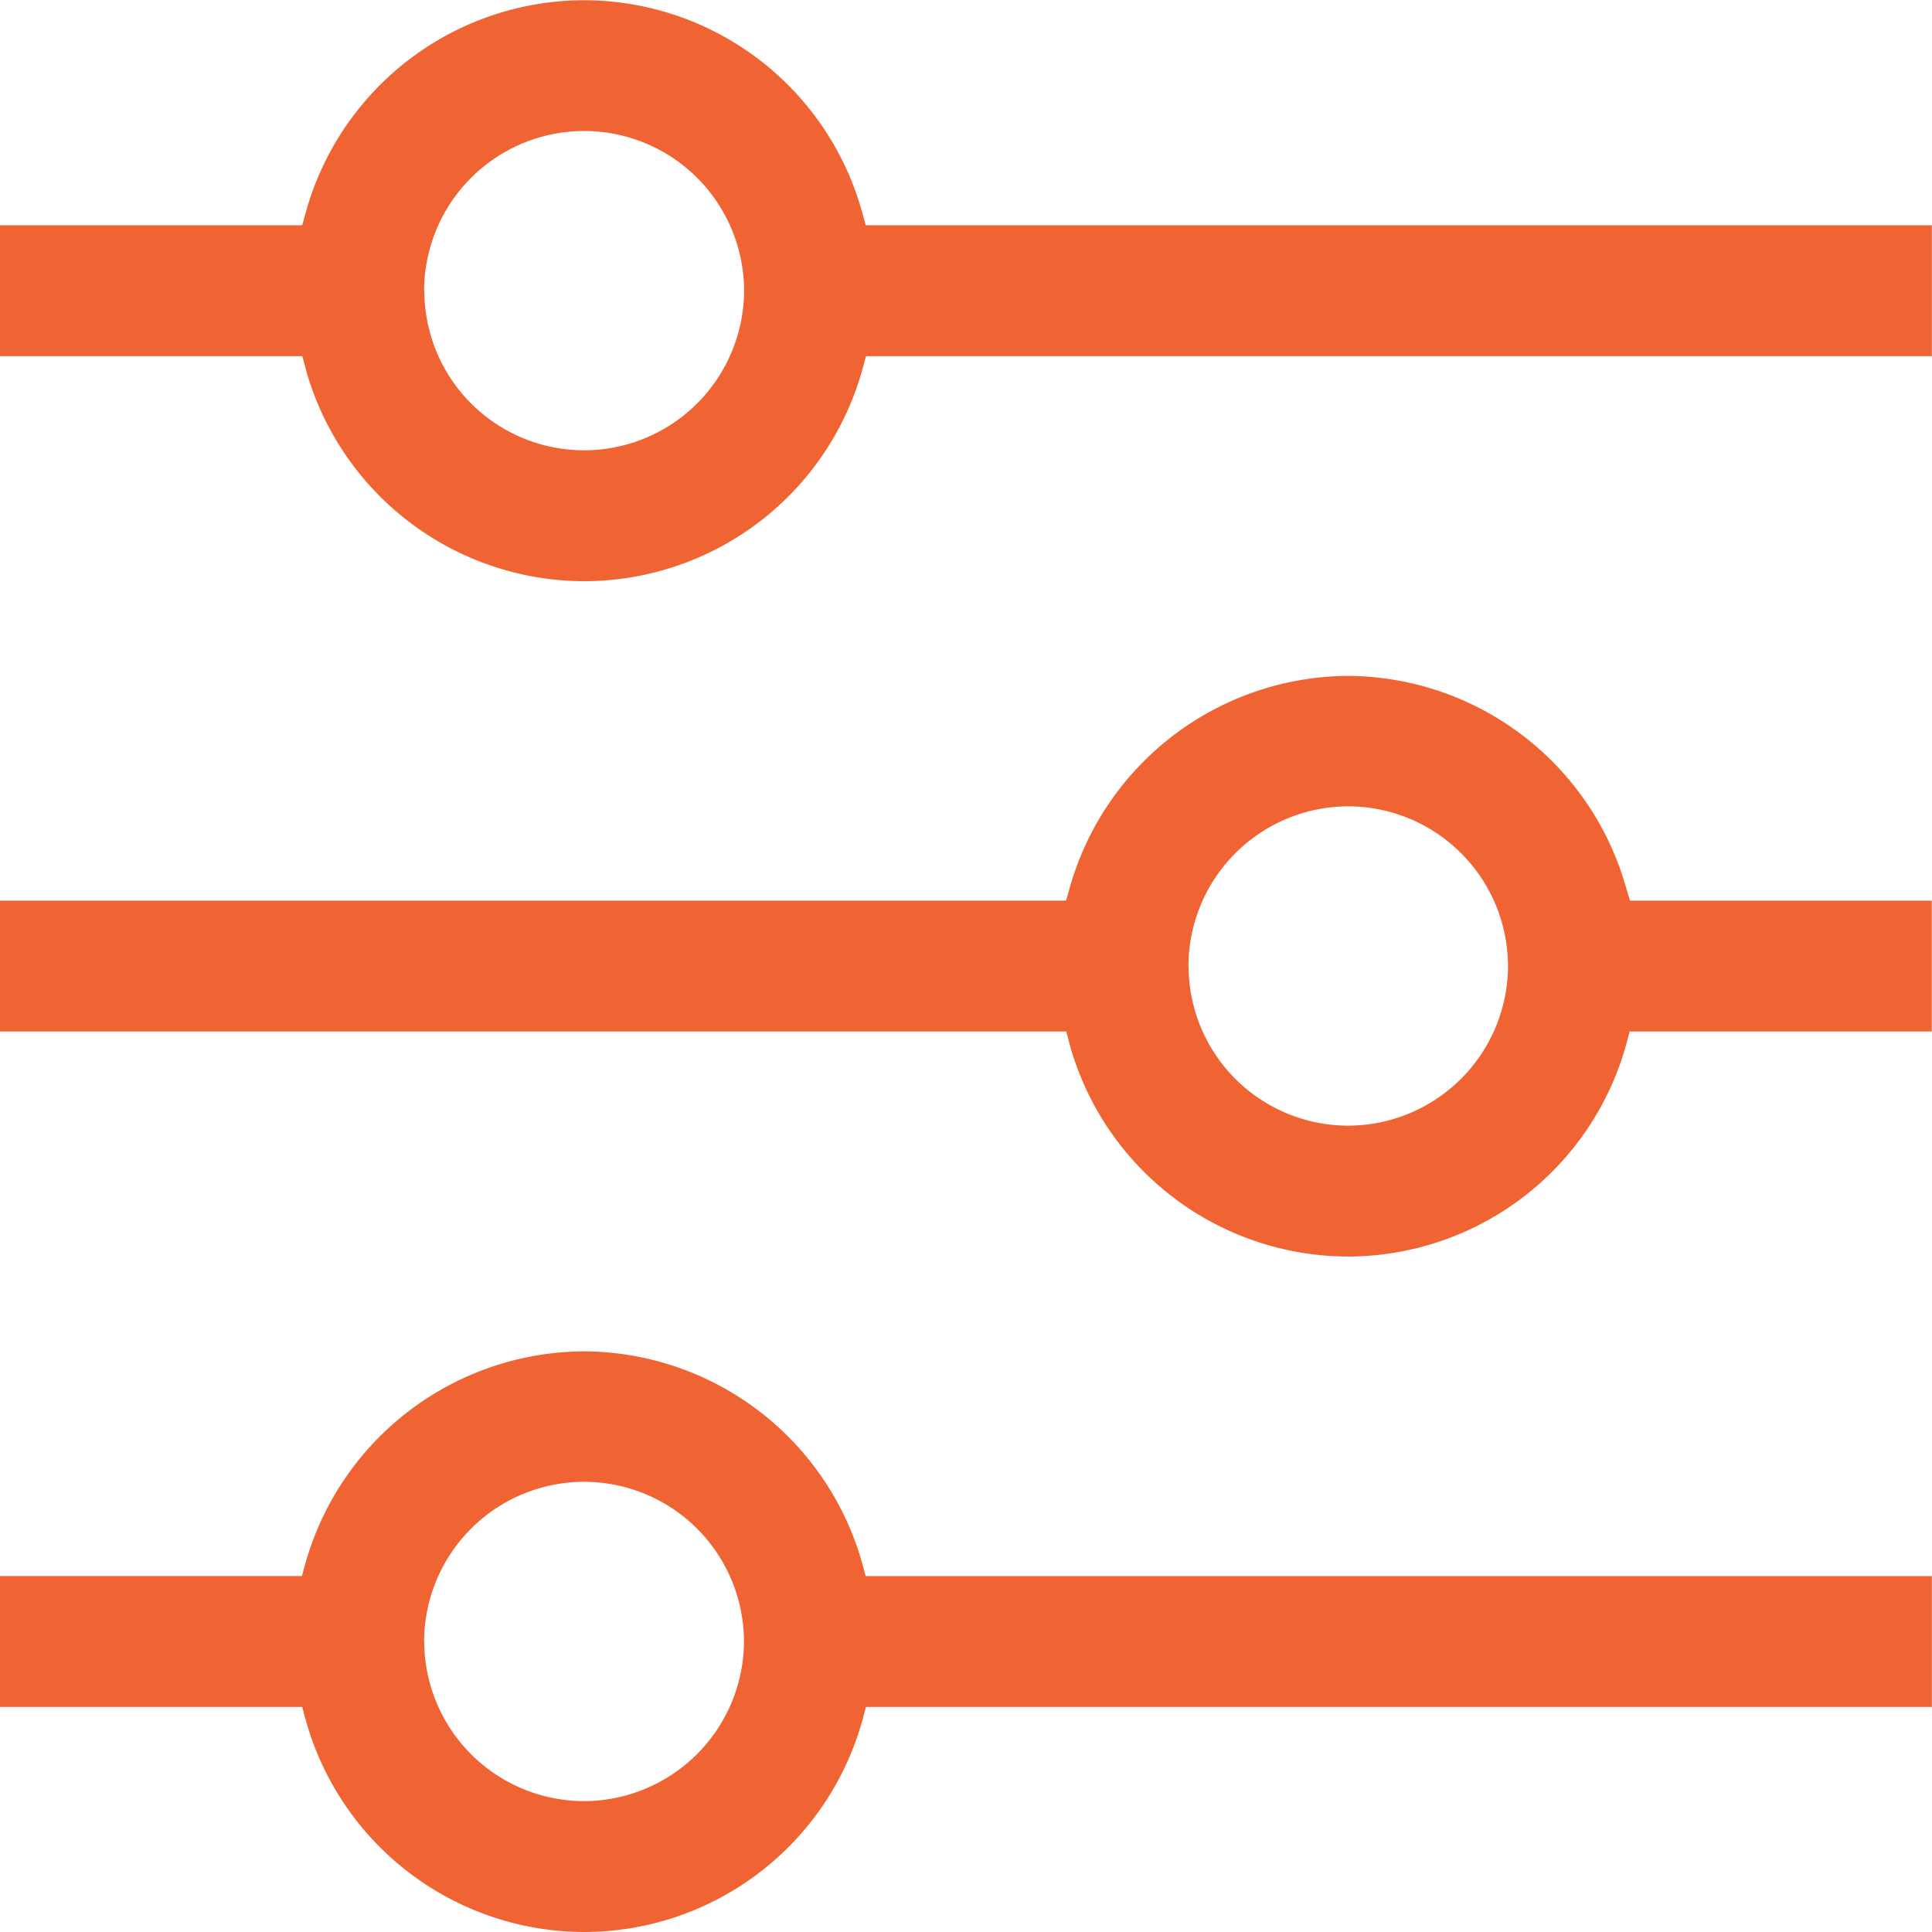 <svg xmlns="http://www.w3.org/2000/svg" width="17.625" height="17.625" viewBox="0 0 17.625 17.625">
  <path id="Union_5" data-name="Union 5" d="M3544.787-12001.317l-.03-.111H3542v-1.194h2.754l.03-.108a2.653,2.653,0,0,1,2.545-1.942,2.648,2.648,0,0,1,2.539,1.942l.03.108h9.726v1.194H3549.9l-.03.111a2.637,2.637,0,0,1-2.539,1.942A2.641,2.641,0,0,1,3544.787-12001.317Zm1.083-.706a1.46,1.46,0,0,0,1.46,1.454,1.463,1.463,0,0,0,1.457-1.454,1.46,1.46,0,0,0-1.457-1.459A1.461,1.461,0,0,0,3545.869-12002.023Zm5.887-5.455-.03-.112H3542v-1.194h9.726l.03-.108a2.654,2.654,0,0,1,2.542-1.942,2.65,2.65,0,0,1,2.539,1.942l.033.108h2.753v1.194h-2.756l-.03.112a2.637,2.637,0,0,1-2.539,1.941A2.641,2.641,0,0,1,3551.756-12007.479Zm1.086-.706a1.457,1.457,0,0,0,1.457,1.453,1.461,1.461,0,0,0,1.457-1.453,1.46,1.46,0,0,0-1.457-1.46A1.46,1.46,0,0,0,3552.842-12008.185Zm-8.055-5.456-.03-.111H3542v-1.194h2.757l.03-.108a2.639,2.639,0,0,1,2.542-1.945,2.636,2.636,0,0,1,2.539,1.945l.03.108h9.726v1.194H3549.9l-.03.111a2.636,2.636,0,0,1-2.539,1.942A2.64,2.64,0,0,1,3544.787-12013.641Zm1.083-.705a1.458,1.458,0,0,0,1.46,1.453,1.461,1.461,0,0,0,1.457-1.453,1.46,1.46,0,0,0-1.457-1.46A1.461,1.461,0,0,0,3545.869-12014.346Z" transform="translate(-3542 12017)" fill="#f06434"/>
</svg>
